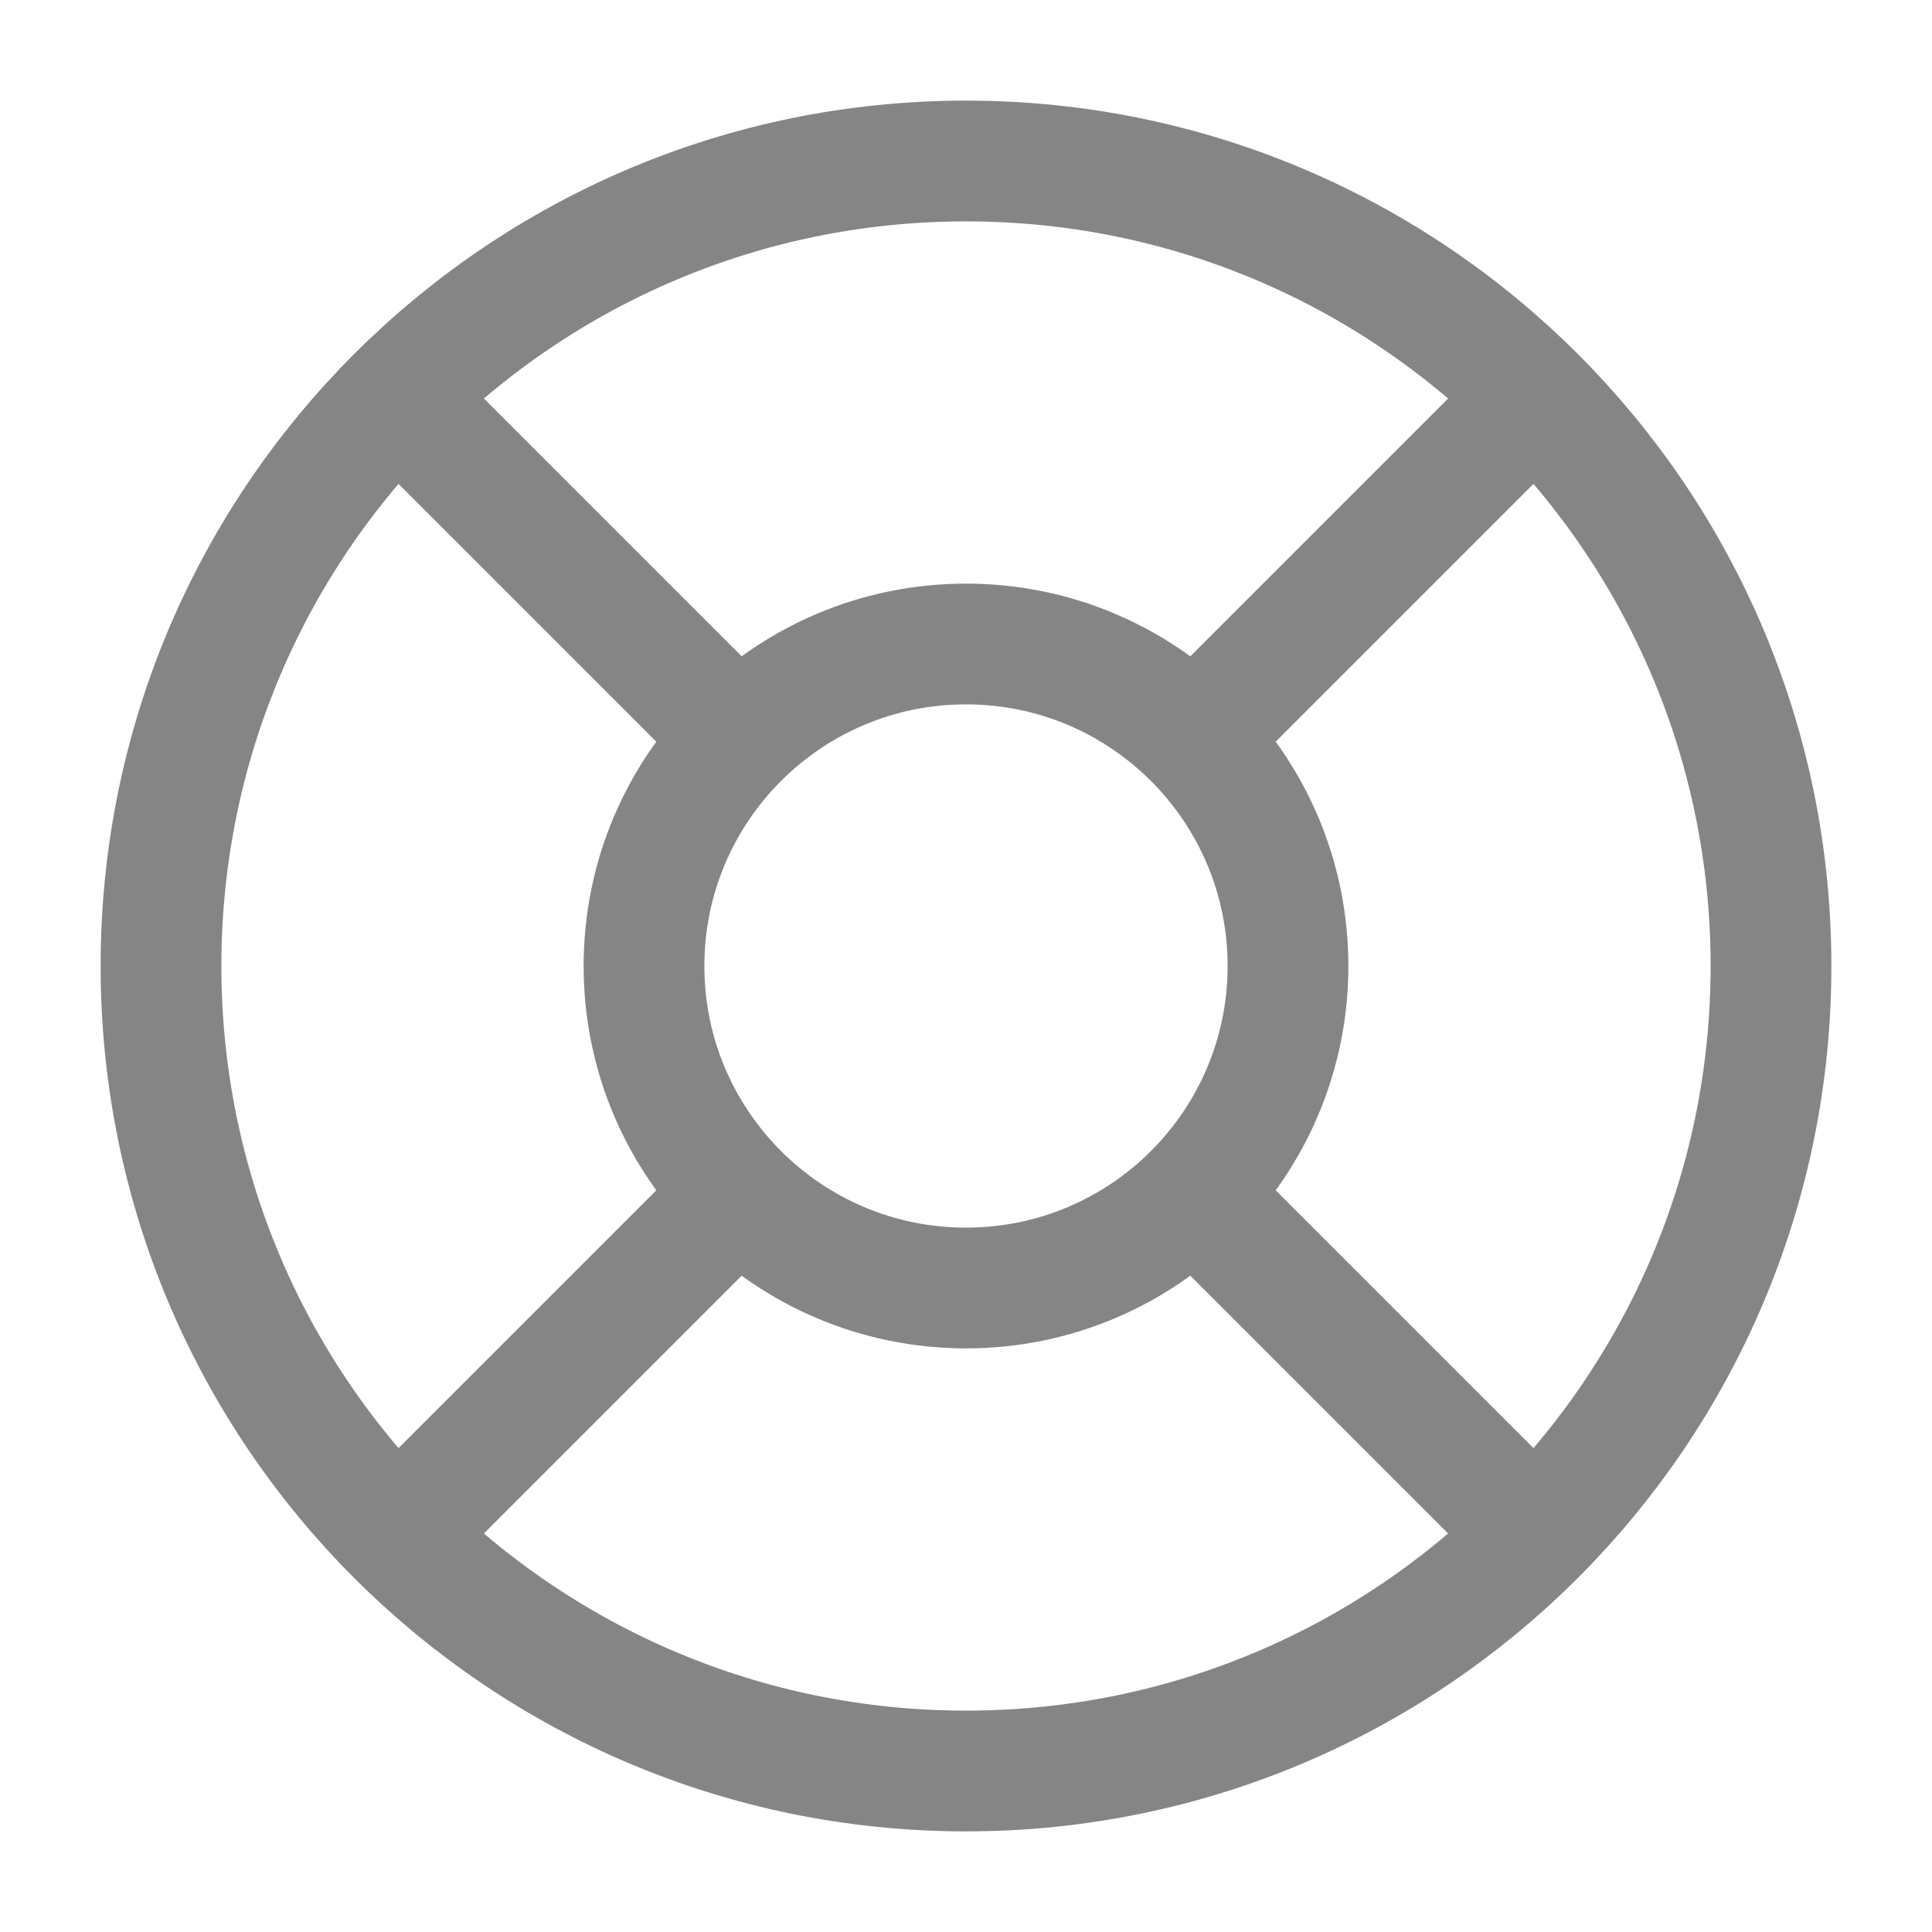 <svg width="800" height="800" viewBox="0 0 800 800" fill="none" xmlns="http://www.w3.org/2000/svg">
<path d="M400 733.333C584.095 733.333 733.333 584.095 733.333 400C733.333 215.905 584.095 66.667 400 66.667C215.905 66.667 66.667 215.905 66.667 400C66.667 584.095 215.905 733.333 400 733.333Z" stroke="#858585" stroke-width="50"/>
<path d="M400 533.333C473.638 533.333 533.333 473.638 533.333 400C533.333 326.362 473.638 266.667 400 266.667C326.362 266.667 266.667 326.362 266.667 400C266.667 473.638 326.362 533.333 400 533.333Z" stroke="#858585" stroke-width="50"/>
<path d="M500 300L633.333 166.667" stroke="#858585" stroke-width="50"/>
<path d="M166.667 633.333L300 500" stroke="#858585" stroke-width="50"/>
<path d="M300 300L166.667 166.667" stroke="#858585" stroke-width="50"/>
<path d="M633.333 633.333L500 500" stroke="#858585" stroke-width="50"/>
</svg>
